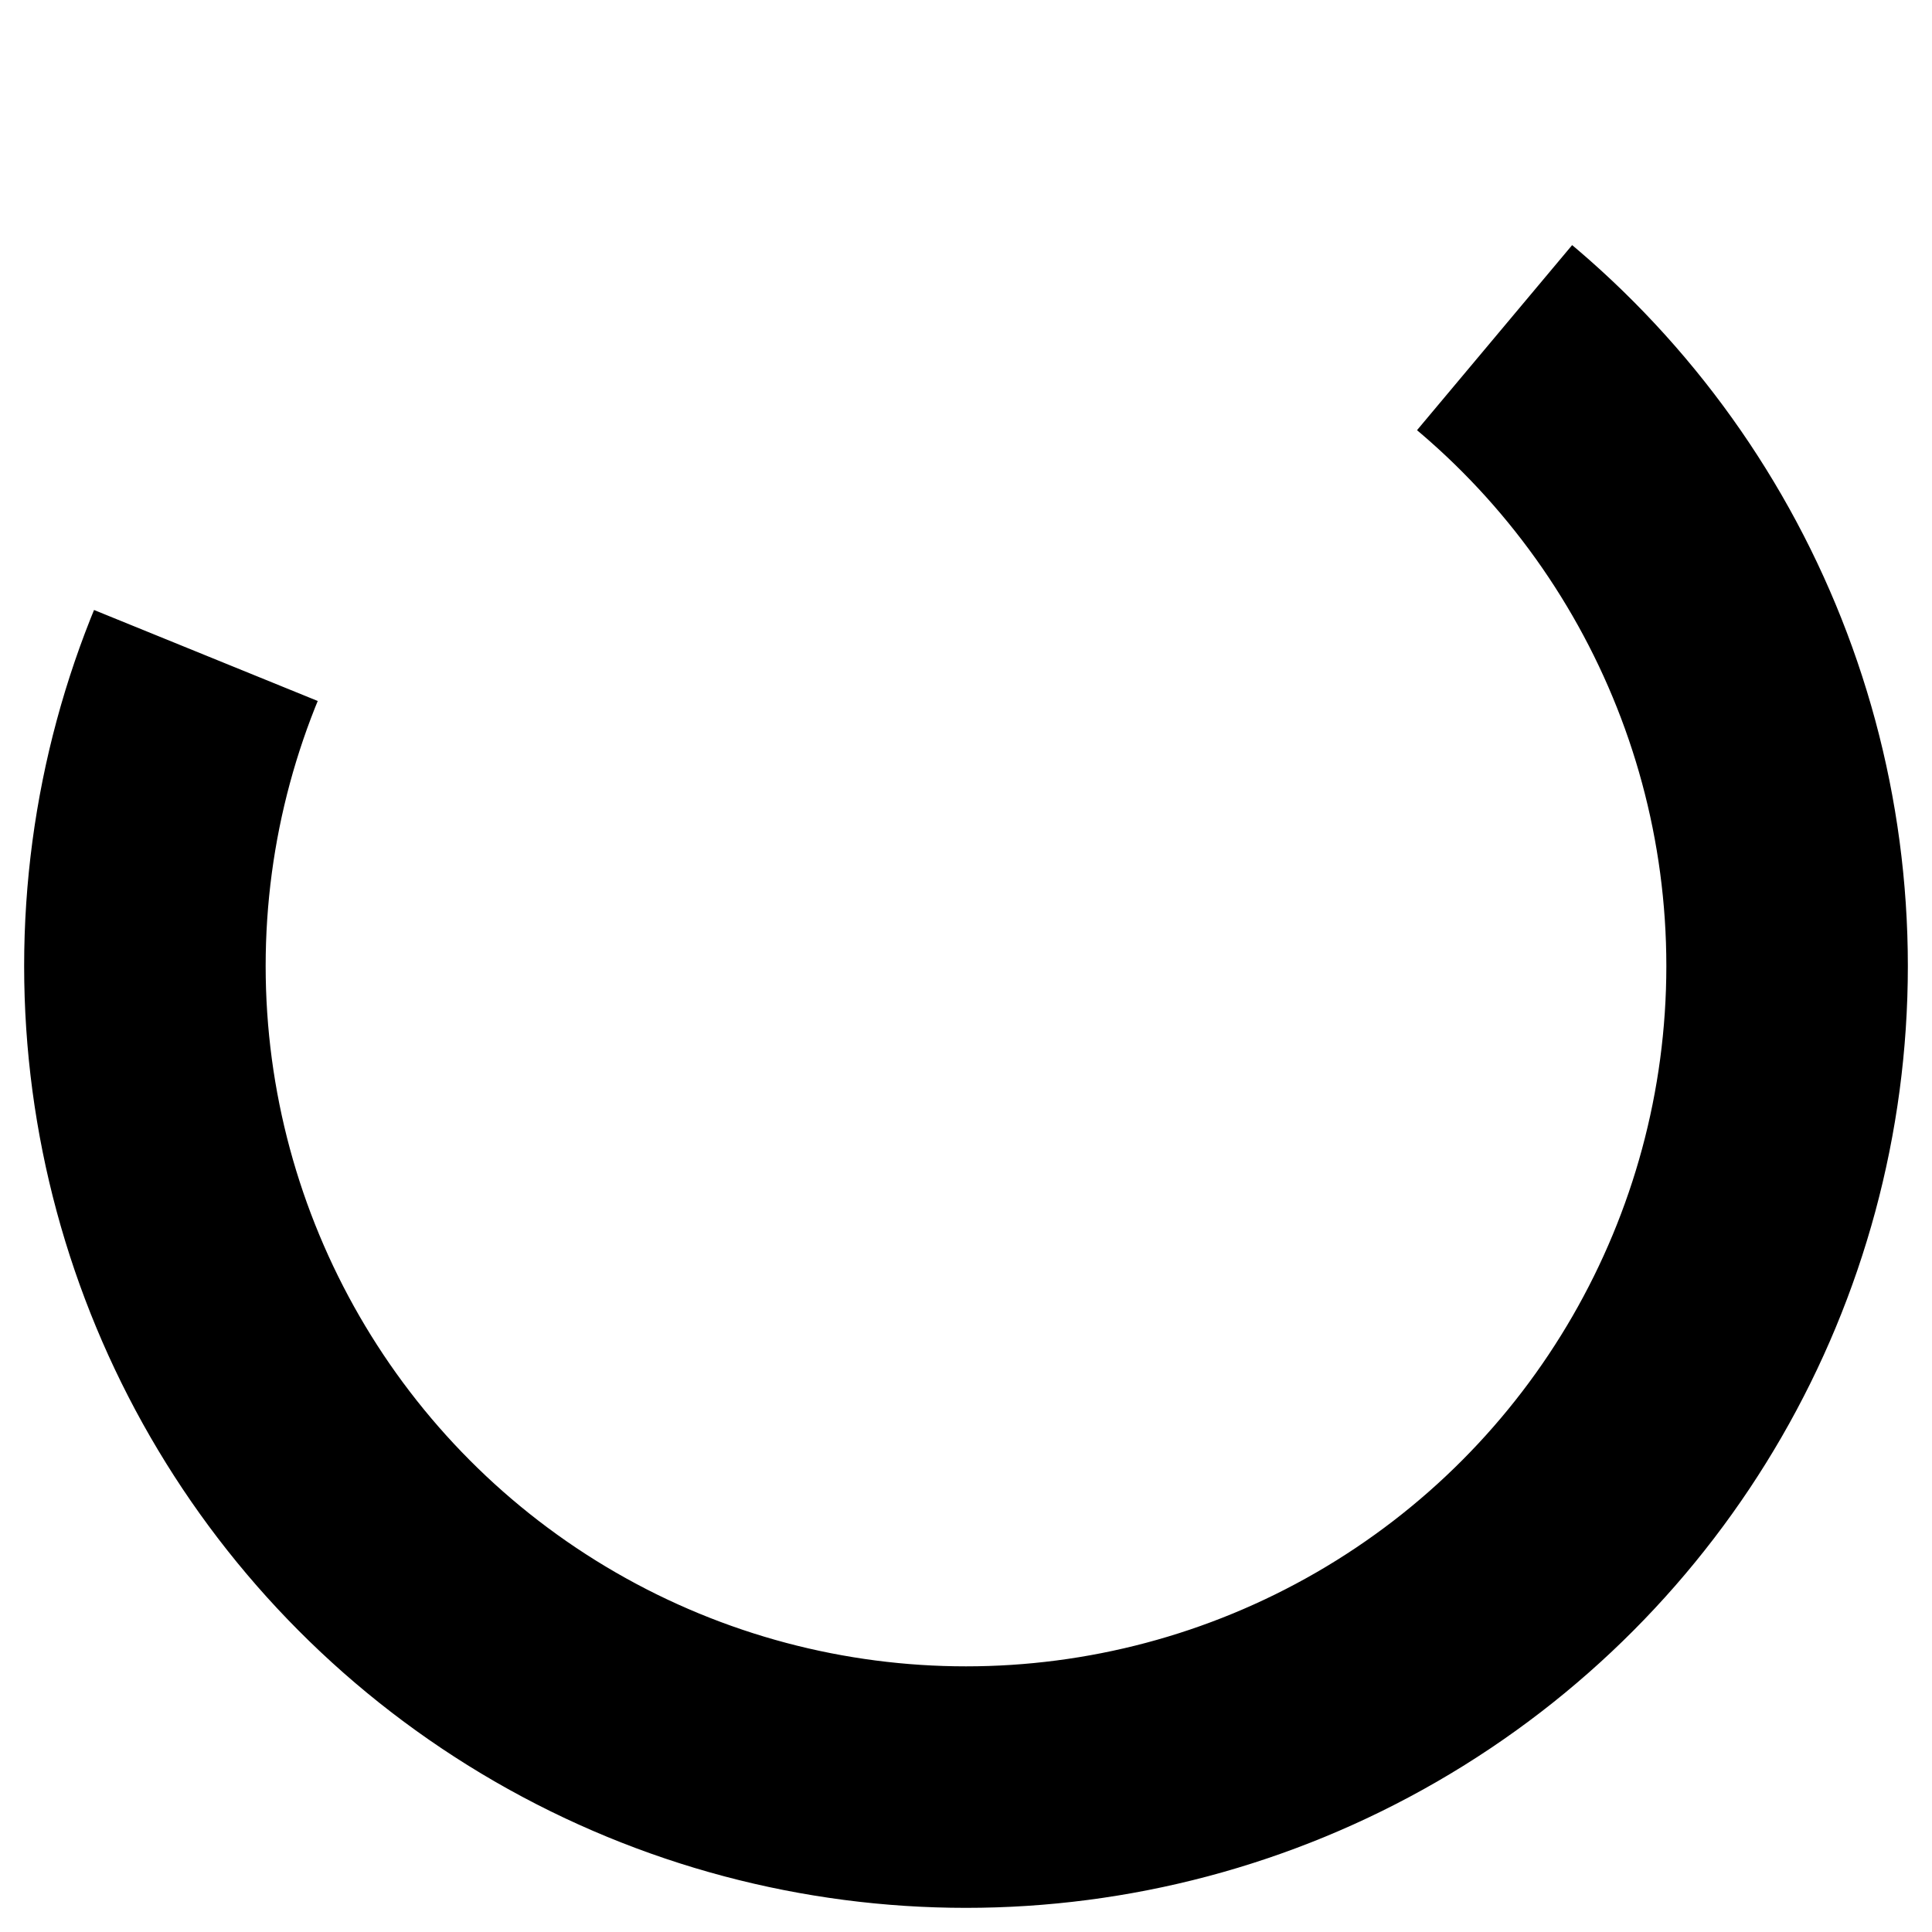 <svg
    xmlns="http://www.w3.org/2000/svg"
    viewBox="0 0 20 20"
    preserveAspectRatio="xMidYMid"
    width="20"
    height="20"
    className="button__loader"
>
    <g>
        <circle
            stroke-dasharray="30 16"
            r="8.5"
            stroke-width="2.5"
            stroke="currentColor"
            fill="none"
            cy="10"
            cx="10"
        >
        </circle>
    </g>
</svg>